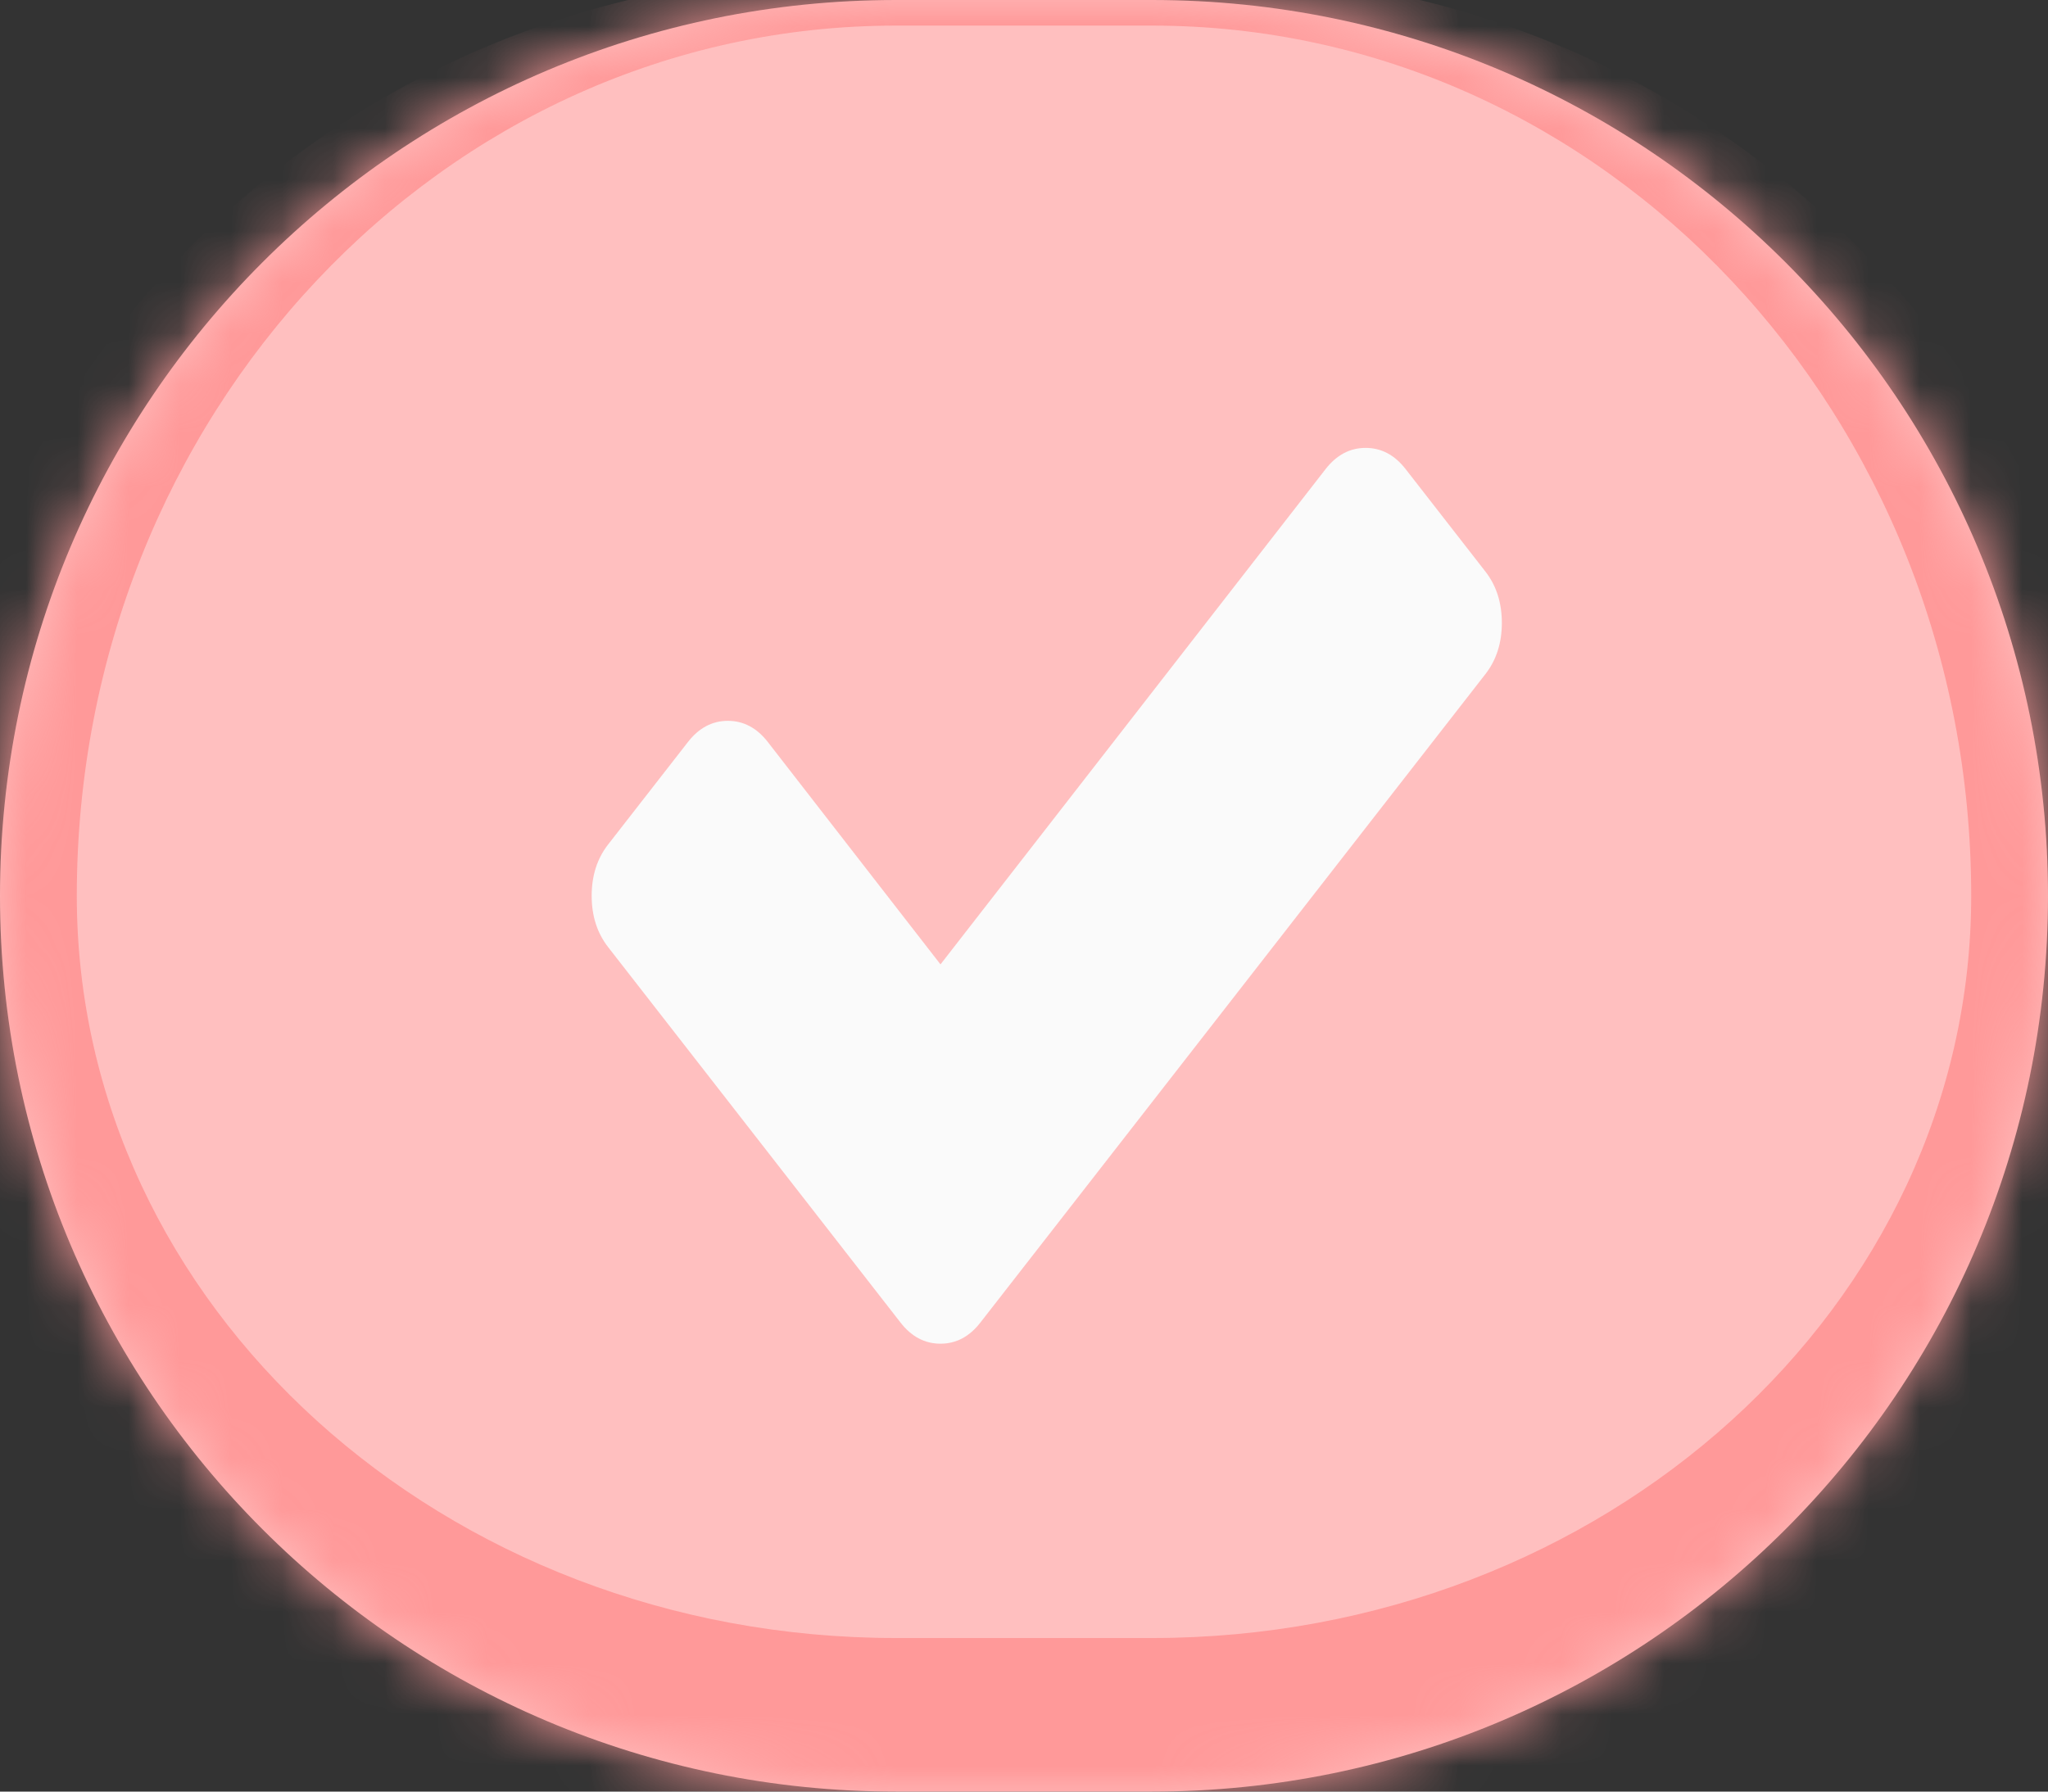 <svg width="40" height="35" viewBox="0 0 40 35" fill="none" xmlns="http://www.w3.org/2000/svg">
<rect x="0" y="0" width="40" height="35" fill="#333333" stroke="none"/>
<mask id="path-2-inside-1_1_8" fill="white">
<path d="M0 17.5C0 7.835 7.835 0 17.5 0H22.5C32.165 0 40 7.835 40 17.5C40 27.165 32.165 35 22.5 35H17.5C7.835 35 0 27.165 0 17.5Z"/>
</mask>
<path d="M0 17.5C0 7.835 7.835 0 17.5 0H22.5C32.165 0 40 7.835 40 17.5C40 27.165 32.165 35 22.5 35H17.5C7.835 35 0 27.165 0 17.5Z" fill="#FFBFBF"/>
<path d="M-1.5 17.5C-1.5 7.559 6.559 -0.5 16.5 -0.5H23.5C33.441 -0.5 41.5 7.559 41.5 17.5H38.5C38.5 8.111 31.337 0.5 22.5 0.5H17.5C8.663 0.5 1.5 8.111 1.5 17.5H-1.5ZM41.5 19C41.5 29.493 32.993 38 22.5 38H17.5C7.007 38 -1.5 29.493 -1.5 19L1.5 17.5C1.5 25.508 8.663 32 17.5 32H22.5C31.337 32 38.5 25.508 38.5 17.5L41.5 19ZM17.5 38C7.007 38 -1.5 29.493 -1.5 19V17.5C-1.5 7.559 6.559 -0.5 16.5 -0.5L17.5 0.5C8.663 0.5 1.5 8.111 1.5 17.5C1.5 25.508 8.663 32 17.5 32V38ZM23.5 -0.5C33.441 -0.5 41.5 7.559 41.5 17.5V19C41.5 29.493 32.993 38 22.5 38V32C31.337 32 38.5 25.508 38.5 17.5C38.5 8.111 31.337 0.5 22.5 0.5L23.5 -0.5Z" fill="#FF9999" mask="url(#path-2-inside-1_1_8)"/>
<path d="M29.333 12.168C29.333 12.56 29.226 12.894 29.012 13.169L20.708 23.834L19.148 25.837C18.934 26.113 18.674 26.25 18.369 26.25C18.063 26.25 17.803 26.113 17.588 25.837L16.029 23.834L11.877 18.502C11.663 18.227 11.556 17.893 11.556 17.5C11.556 17.107 11.663 16.773 11.877 16.498L13.437 14.495C13.651 14.22 13.911 14.082 14.216 14.082C14.522 14.082 14.782 14.22 14.996 14.495L18.369 18.84L25.892 9.162C26.107 8.887 26.366 8.75 26.672 8.75C26.978 8.75 27.238 8.887 27.452 9.162L29.012 11.166C29.226 11.441 29.333 11.775 29.333 12.168Z" fill="#FAFAFA"/>
</svg>
